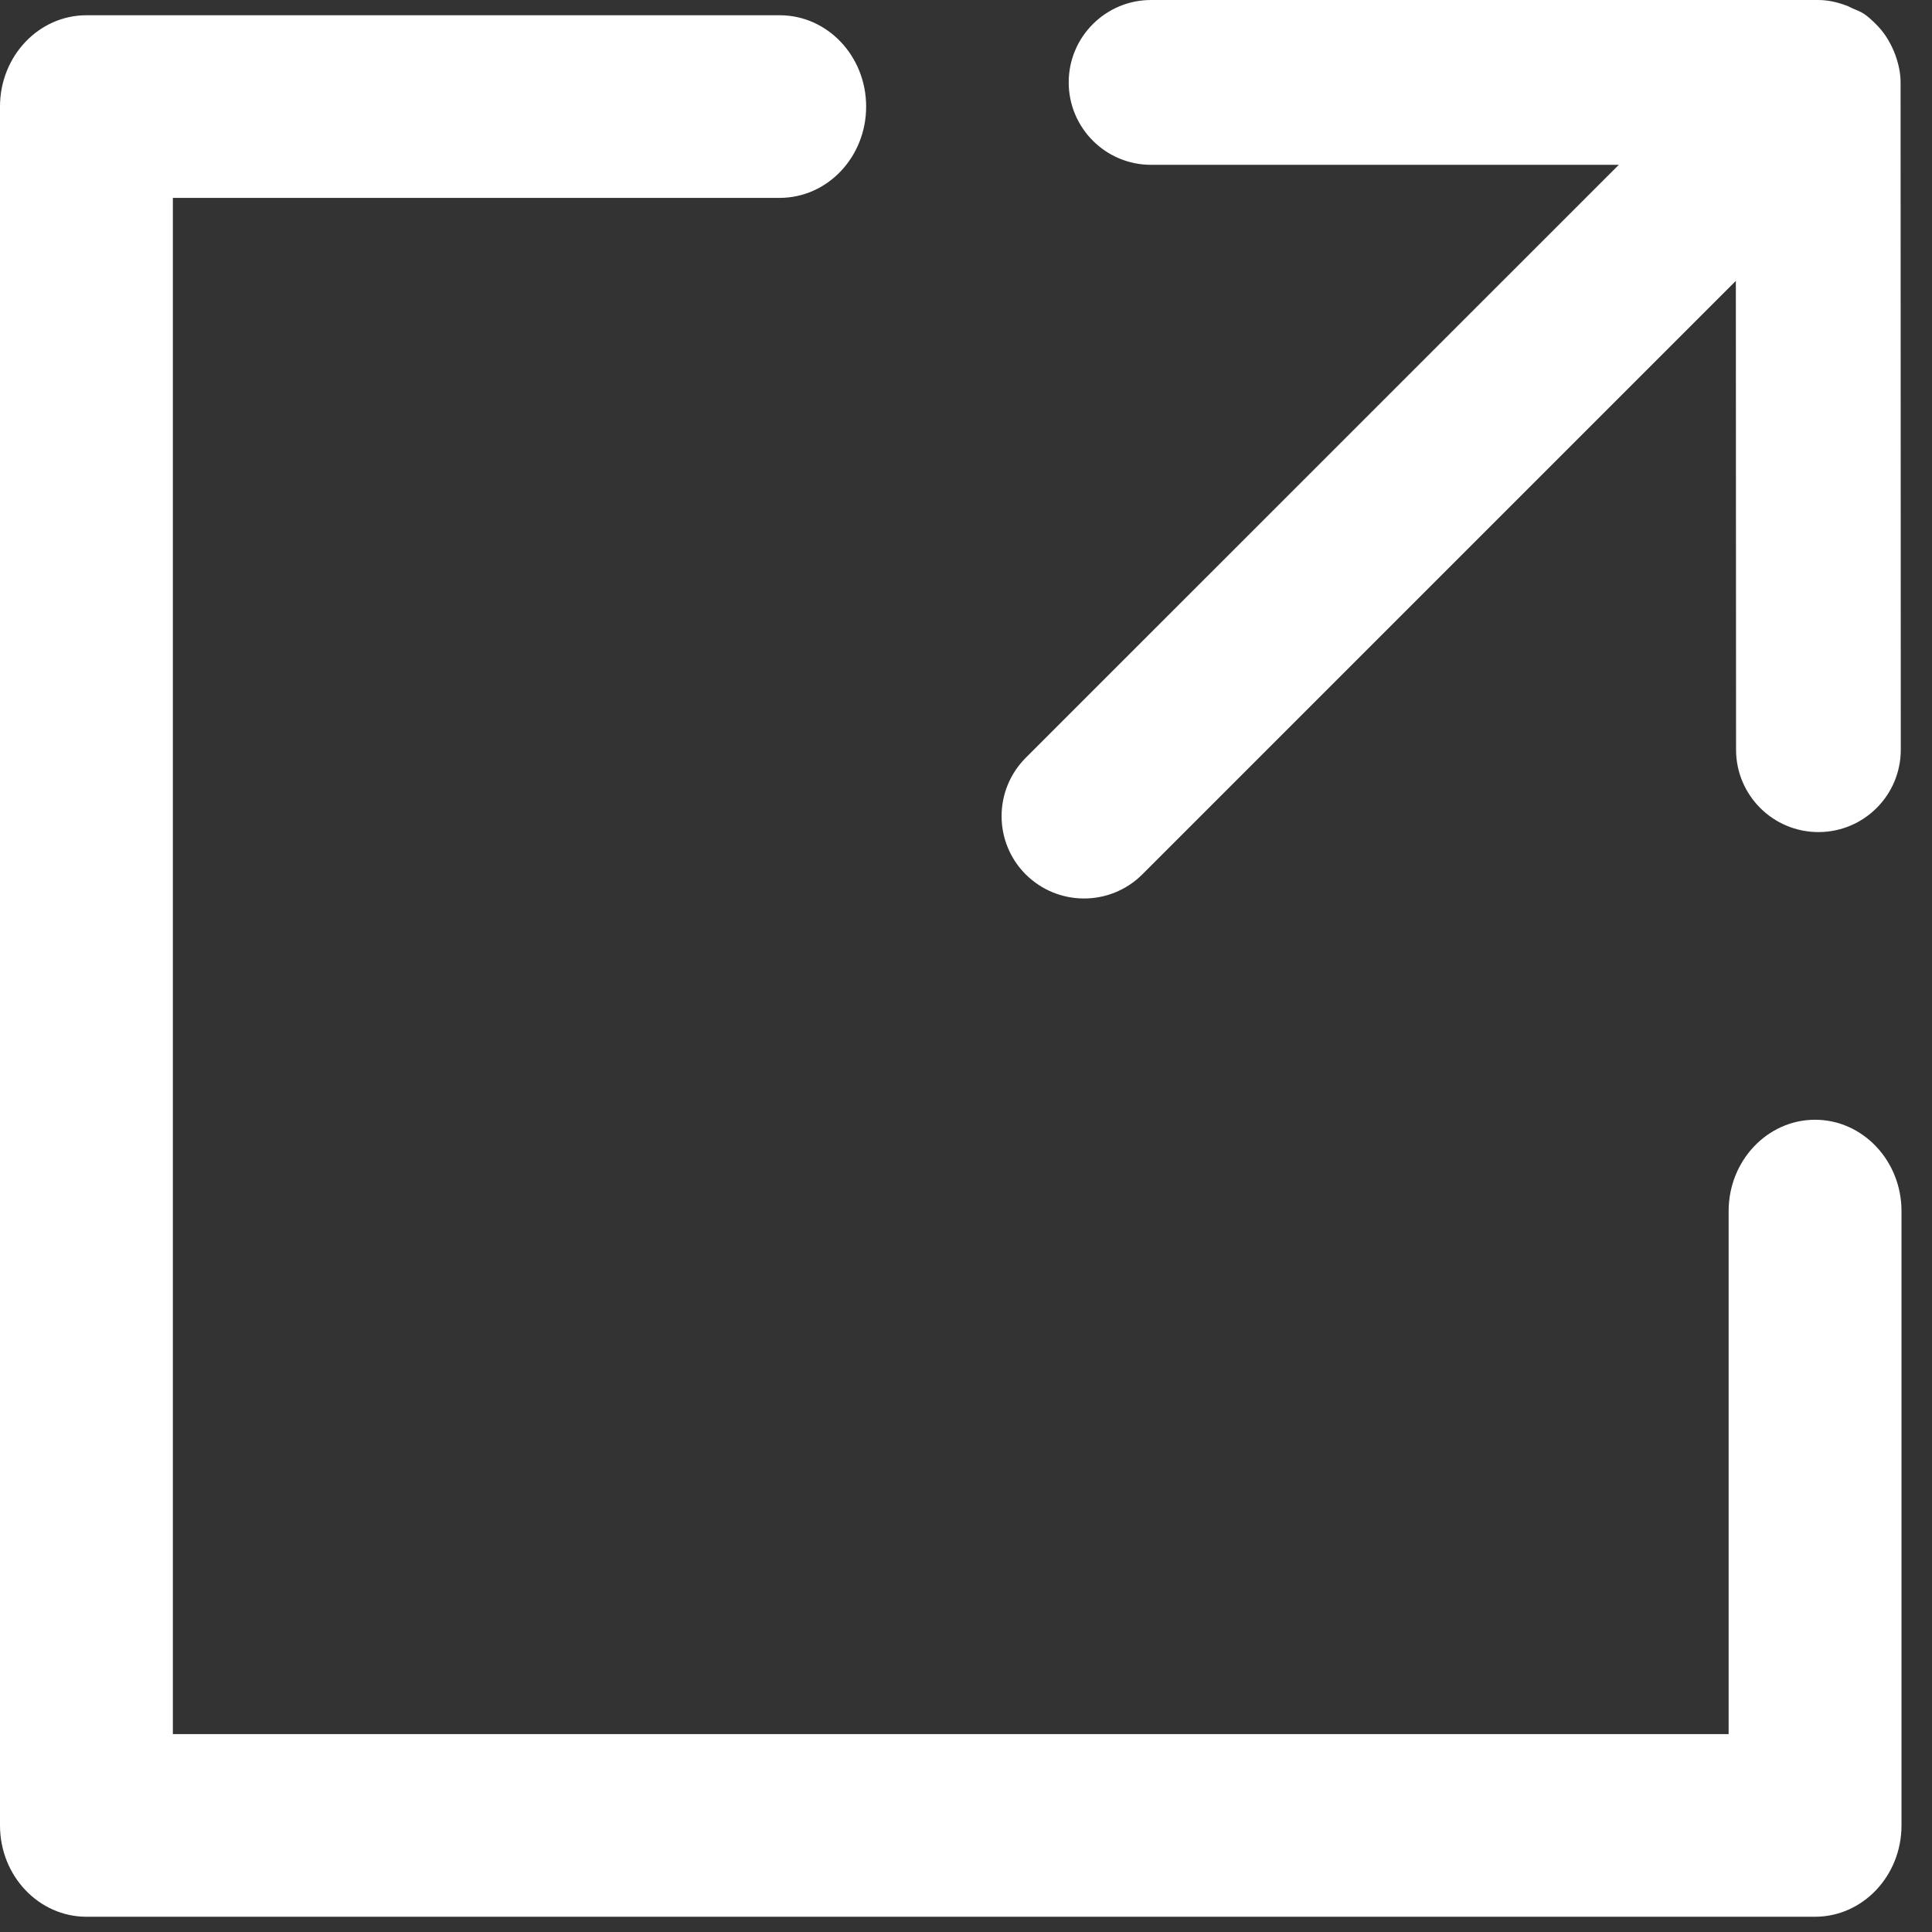 <?xml version="1.0" encoding="UTF-8"?>
<svg width="19px" height="19px" viewBox="0 0 19 19" version="1.1" xmlns="http://www.w3.org/2000/svg" xmlns:xlink="http://www.w3.org/1999/xlink">
    <rect x="0" y="0" width="19" height="19" fill="#333333" stroke="none"/>
    <!-- Generator: sketchtool 49.2 (51160) - http://www.bohemiancoding.com/sketch -->
    <title>85D0DB01-6237-4B68-8DF3-A1A468B657C0</title>
    <desc>Created with sketchtool.</desc>
    <defs></defs>
    <g id="Stlyes" stroke="none" stroke-width="1" fill="none" fill-rule="evenodd">
        <g id="Styles_Desktop-01" transform="translate(-466, -842)" fill="#FFFFFF" fill-rule="nonzero">
            <g id="Video-Controls" transform="translate(100, 693)">
                <g id="Popout-/-Inactive" transform="translate(350, 133)">
                    <path d="M33,27.91 C33,27.415 33.381,27.012 33.85,27.012 C34.319,27.012 34.7,27.415 34.7,27.91 L34.7,33.952 C34.7,34.448 34.319,34.85 33.85,34.85 L16.85,34.85 C16.381,34.85 16,34.448 16,33.952 L16,17.048 C16,16.552 16.381,16.15 16.85,16.15 L23.668,16.15 C24.138,16.15 24.518,16.552 24.518,17.048 C24.518,17.544 24.138,17.946 23.668,17.946 L17.7,17.946 L17.7,33.054 L33,33.054 L33,27.91 Z M34.691,16.809 L34.693,23.373 C34.693,23.82 34.331,24.183 33.883,24.183 C33.436,24.183 33.073,23.82 33.073,23.373 L33.071,18.762 L27.234,24.599 C27.076,24.757 26.868,24.836 26.661,24.836 C26.453,24.836 26.246,24.757 26.087,24.599 C25.771,24.283 25.771,23.77 26.087,23.453 L31.92,17.621 L27.32,17.621 C26.873,17.621 26.51,17.258 26.51,16.81 C26.51,16.363 26.873,16 27.32,16 L33.88,16 C33.981,16 34.073,16.023 34.162,16.056 C34.179,16.062 34.194,16.072 34.211,16.079 C34.253,16.098 34.297,16.113 34.334,16.138 C34.375,16.166 34.411,16.2 34.45,16.239 C34.524,16.312 34.582,16.4 34.629,16.513 C34.665,16.606 34.691,16.704 34.691,16.809 Z" id="icon-popout"></path>
                </g>
            </g>
        </g>
    </g>
</svg>